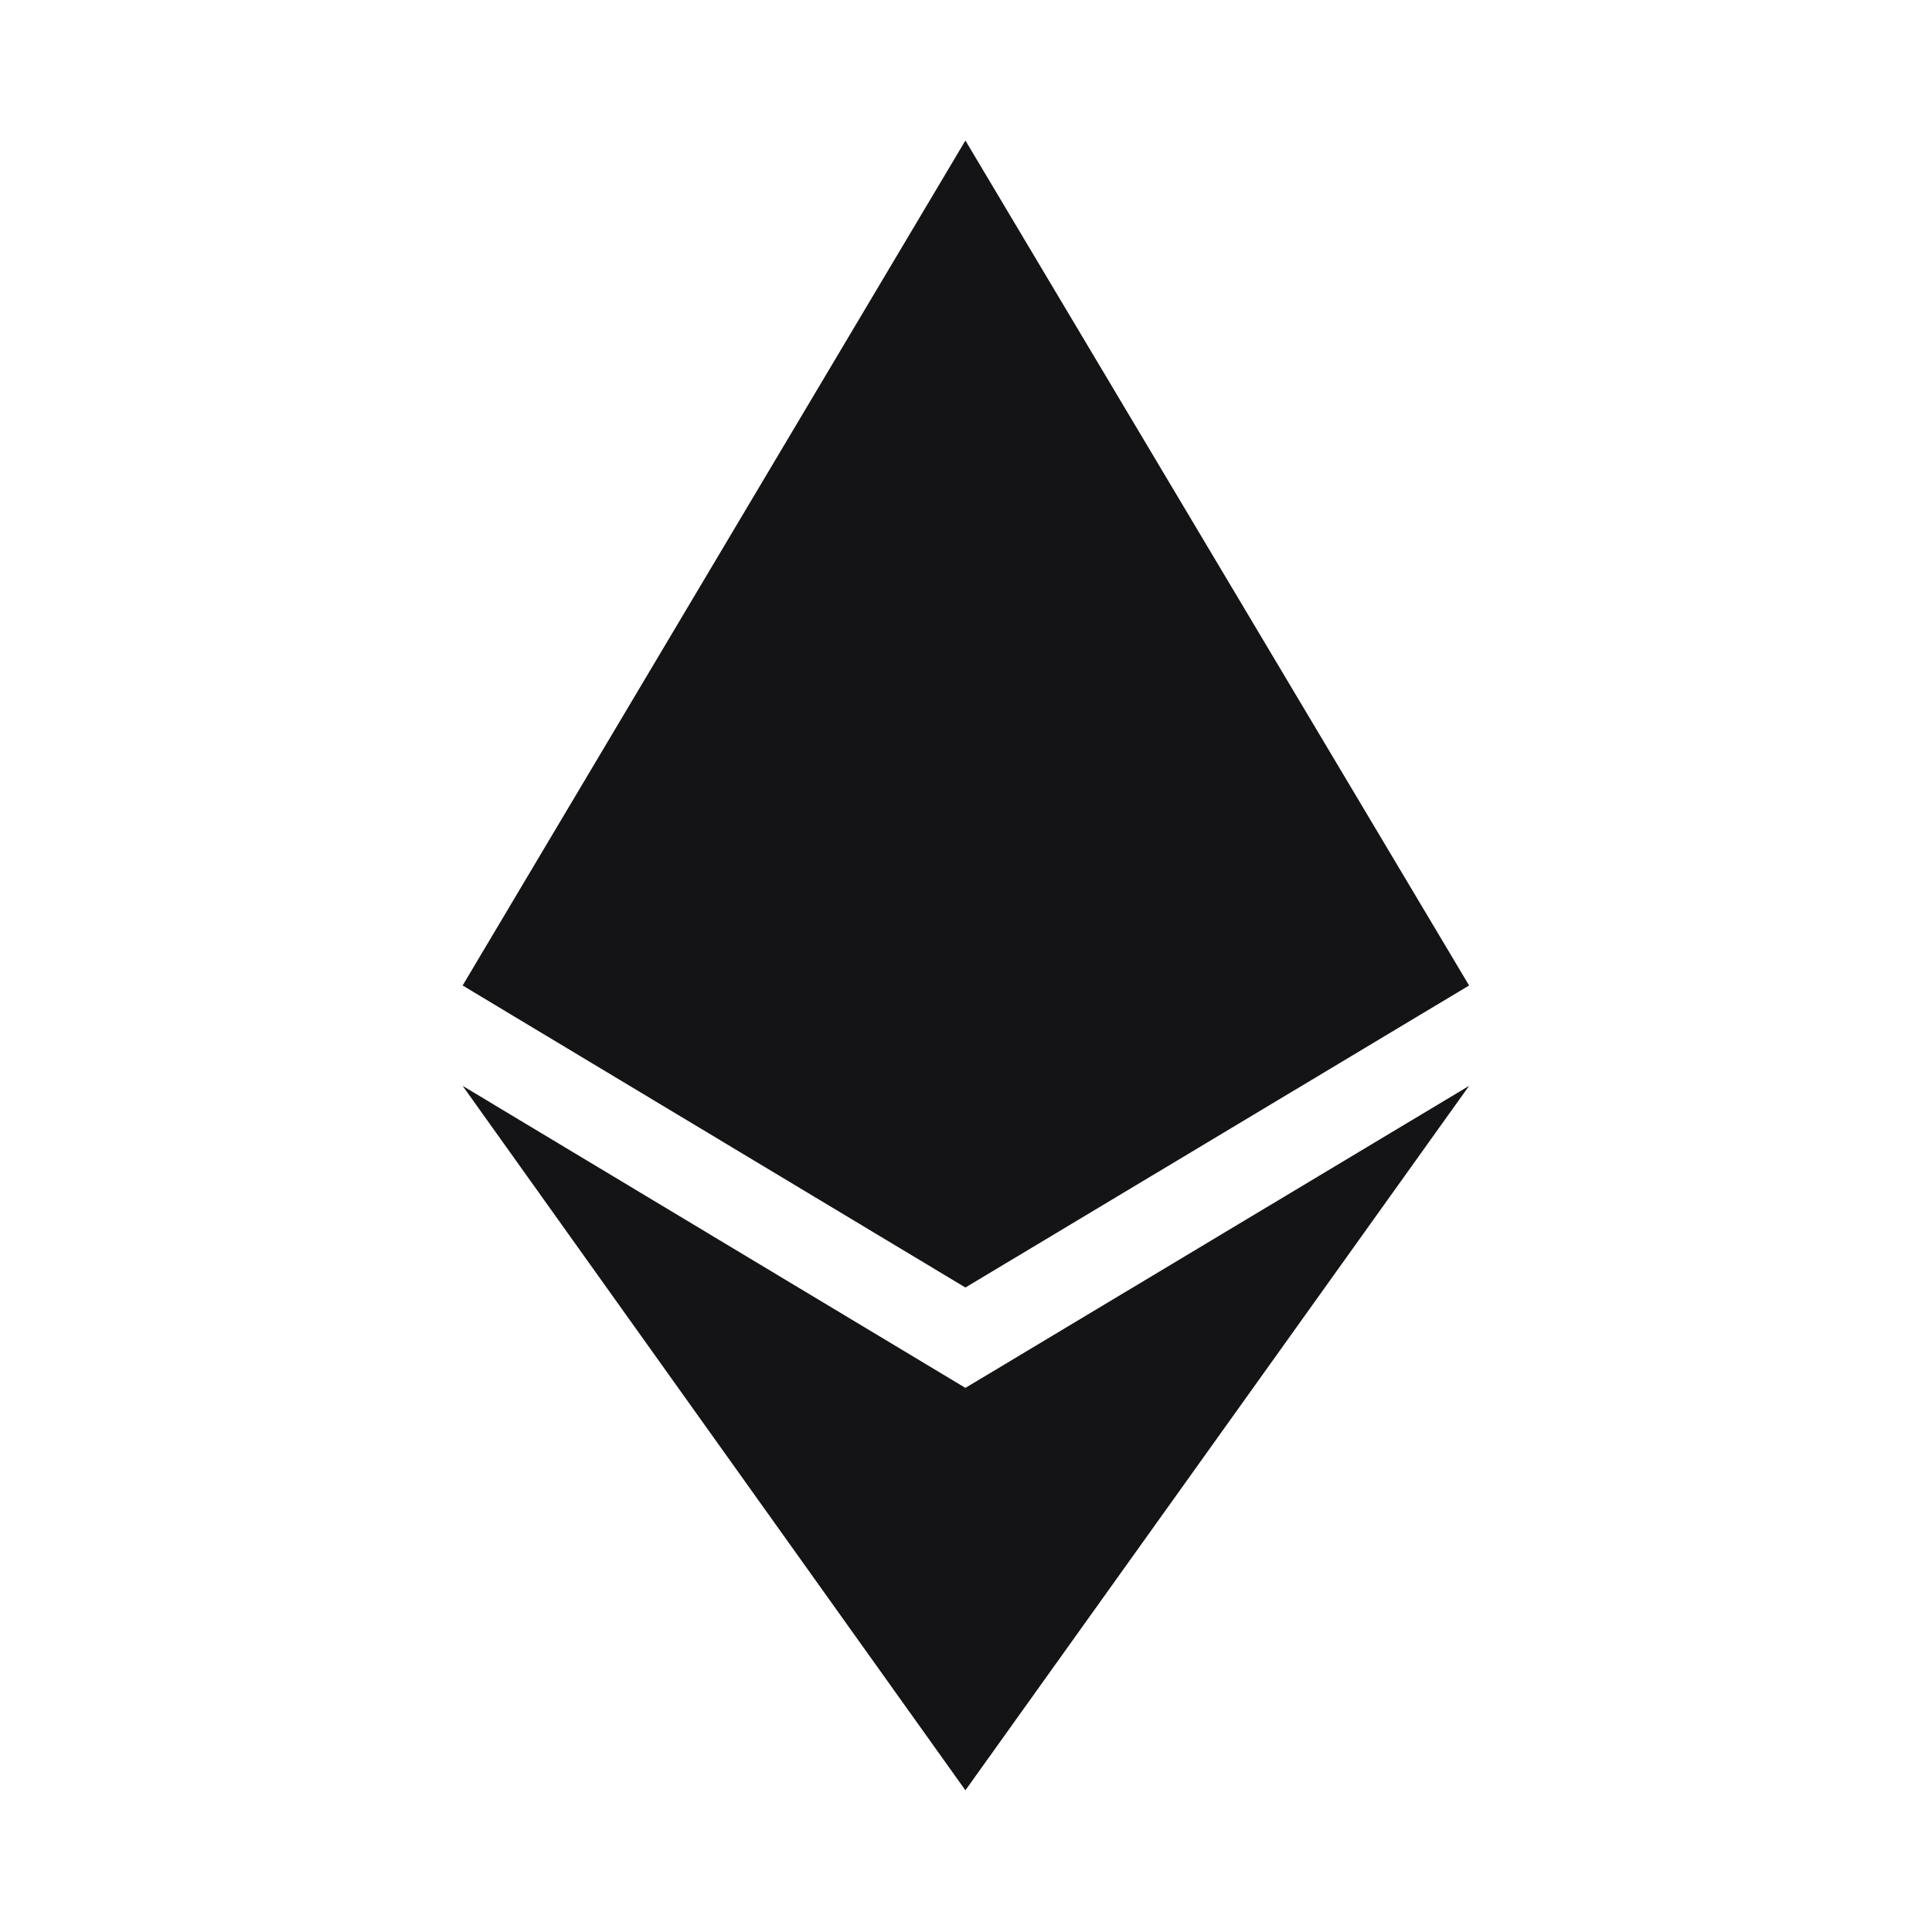 <svg width="21.173" height="21.173" viewBox="0 0 21.173 21.173" fill="none" xmlns="http://www.w3.org/2000/svg" xmlns:xlink="http://www.w3.org/1999/xlink">
	<desc>
			Created with Pixso.
	</desc>
	<defs>
		<clipPath id="clip4_2068">
			<rect id="mdi:ethereum" width="21.173" height="21.173" fill="white" fill-opacity="0"/>
		</clipPath>
	</defs>
	<rect id="mdi:ethereum" width="21.173" height="21.173" fill="#FFFFFF" fill-opacity="0"/>
	<g clip-path="url(#clip4_2068)">
		<path id="Vector" d="M10.58 1.54L5.07 10.8L10.58 14.11L16.1 10.8L10.58 1.54ZM5.07 11.9L10.58 19.62L16.1 11.9L10.58 15.21L5.07 11.9Z" fill="#141416" fill-opacity="1" fill-rule="nonzero"/>
	</g>
</svg>
